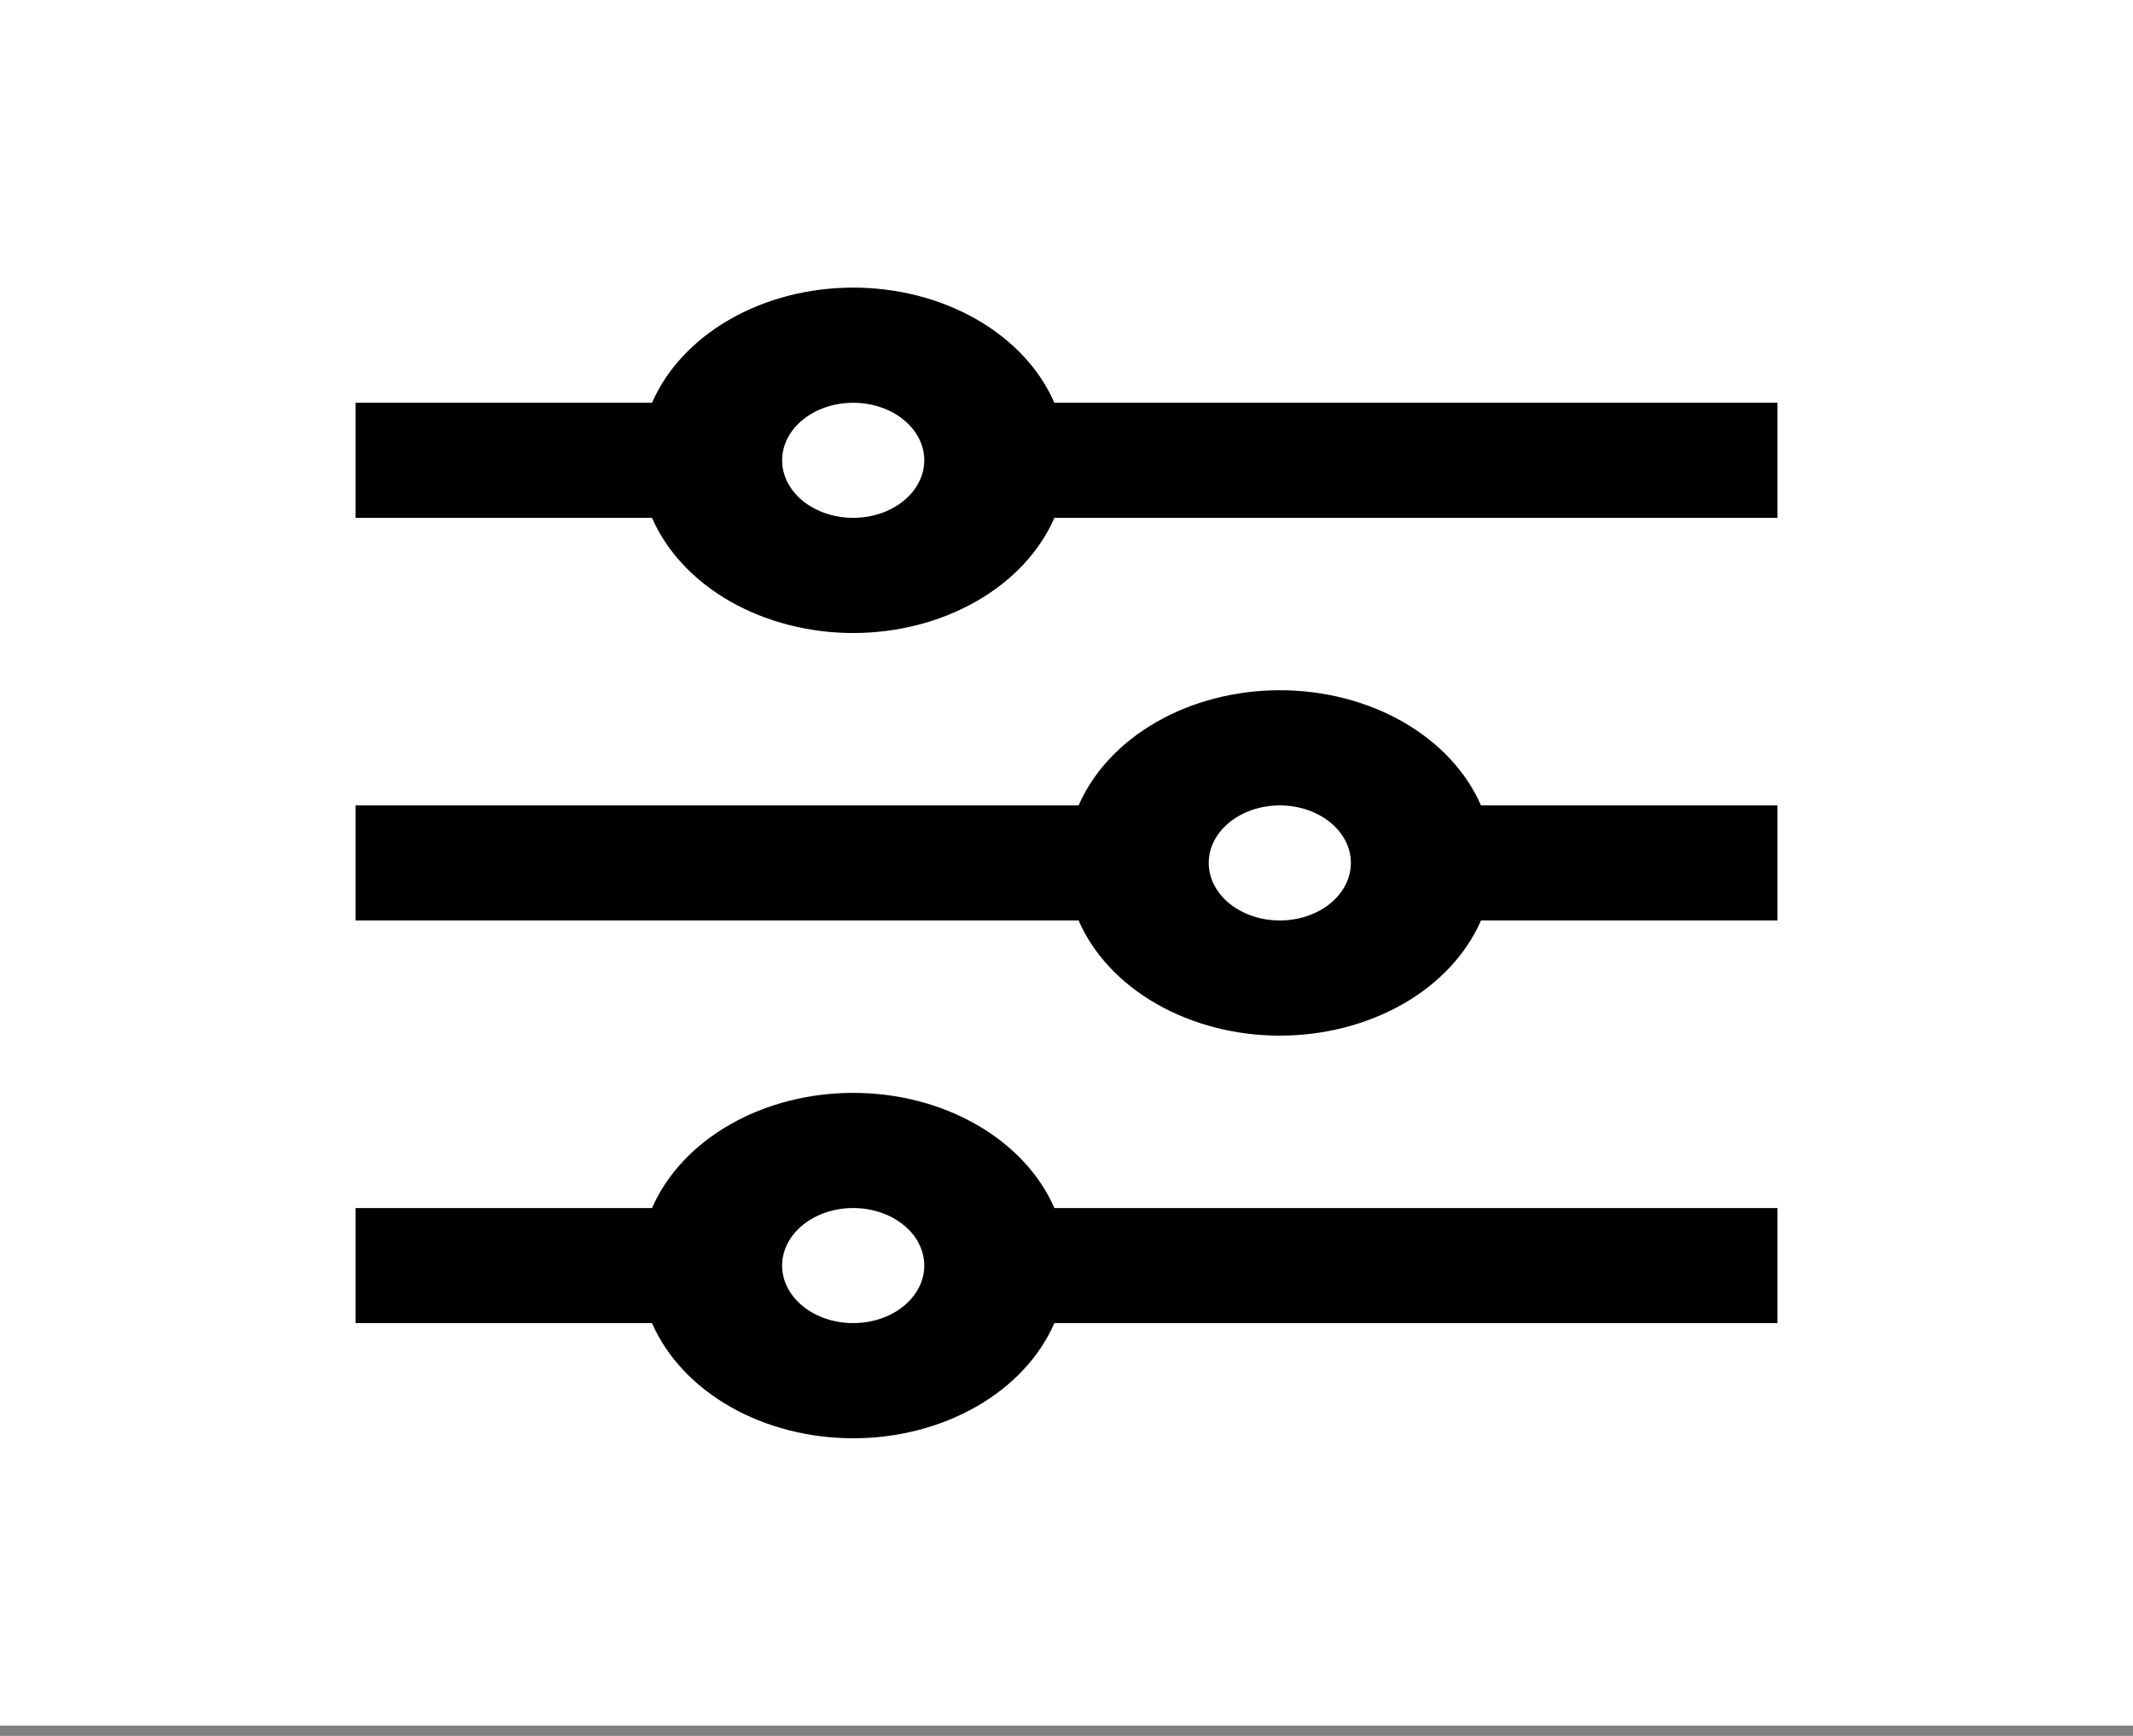 <svg width="43" height="35" viewBox="0 0 43 35" fill="none" xmlns="http://www.w3.org/2000/svg">
<rect x="0" y="0" width="43" height="35" fill="#808080" stroke="none"/>
<path d="M0 0H43V34.792H0V0Z" fill="white"/>
<path d="M13.144 24.357C13.44 23.678 13.989 23.09 14.715 22.674C15.442 22.258 16.31 22.035 17.2 22.035C18.09 22.035 18.958 22.258 19.684 22.674C20.411 23.09 20.96 23.678 21.256 24.357H35.833V26.677H21.256C20.96 27.356 20.411 27.944 19.684 28.36C18.958 28.776 18.09 28.999 17.2 28.999C16.31 28.999 15.442 28.776 14.715 28.36C13.989 27.944 13.44 27.356 13.144 26.677H7.167V24.357H13.144ZM21.744 16.239C22.04 15.56 22.589 14.972 23.316 14.556C24.042 14.14 24.91 13.917 25.8 13.917C26.69 13.917 27.558 14.14 28.285 14.556C29.011 14.972 29.56 15.56 29.856 16.239H35.833V18.559H29.856C29.56 19.238 29.011 19.826 28.285 20.242C27.558 20.657 26.69 20.881 25.8 20.881C24.91 20.881 24.042 20.657 23.316 20.242C22.589 19.826 22.04 19.238 21.744 18.559H7.167V16.239H21.744ZM13.144 8.121C13.44 7.442 13.989 6.854 14.715 6.438C15.442 6.022 16.31 5.799 17.2 5.799C18.09 5.799 18.958 6.022 19.684 6.438C20.411 6.854 20.96 7.442 21.256 8.121H35.833V10.441H21.256C20.96 11.12 20.411 11.708 19.684 12.123C18.958 12.539 18.09 12.763 17.2 12.763C16.31 12.763 15.442 12.539 14.715 12.123C13.989 11.708 13.44 11.12 13.144 10.441H7.167V8.121H13.144ZM17.2 10.441C17.58 10.441 17.945 10.318 18.213 10.101C18.482 9.883 18.633 9.588 18.633 9.281C18.633 8.973 18.482 8.678 18.213 8.461C17.945 8.243 17.58 8.121 17.2 8.121C16.82 8.121 16.455 8.243 16.186 8.461C15.918 8.678 15.767 8.973 15.767 9.281C15.767 9.588 15.918 9.883 16.186 10.101C16.455 10.318 16.82 10.441 17.2 10.441ZM25.8 18.559C26.18 18.559 26.545 18.436 26.814 18.219C27.082 18.001 27.233 17.706 27.233 17.399C27.233 17.091 27.082 16.796 26.814 16.579C26.545 16.361 26.18 16.239 25.8 16.239C25.42 16.239 25.055 16.361 24.787 16.579C24.518 16.796 24.367 17.091 24.367 17.399C24.367 17.706 24.518 18.001 24.787 18.219C25.055 18.436 25.42 18.559 25.8 18.559ZM17.2 26.677C17.58 26.677 17.945 26.555 18.213 26.337C18.482 26.119 18.633 25.825 18.633 25.517C18.633 25.209 18.482 24.914 18.213 24.697C17.945 24.479 17.58 24.357 17.2 24.357C16.82 24.357 16.455 24.479 16.186 24.697C15.918 24.914 15.767 25.209 15.767 25.517C15.767 25.825 15.918 26.119 16.186 26.337C16.455 26.555 16.82 26.677 17.2 26.677Z" fill="black"/>
</svg>
